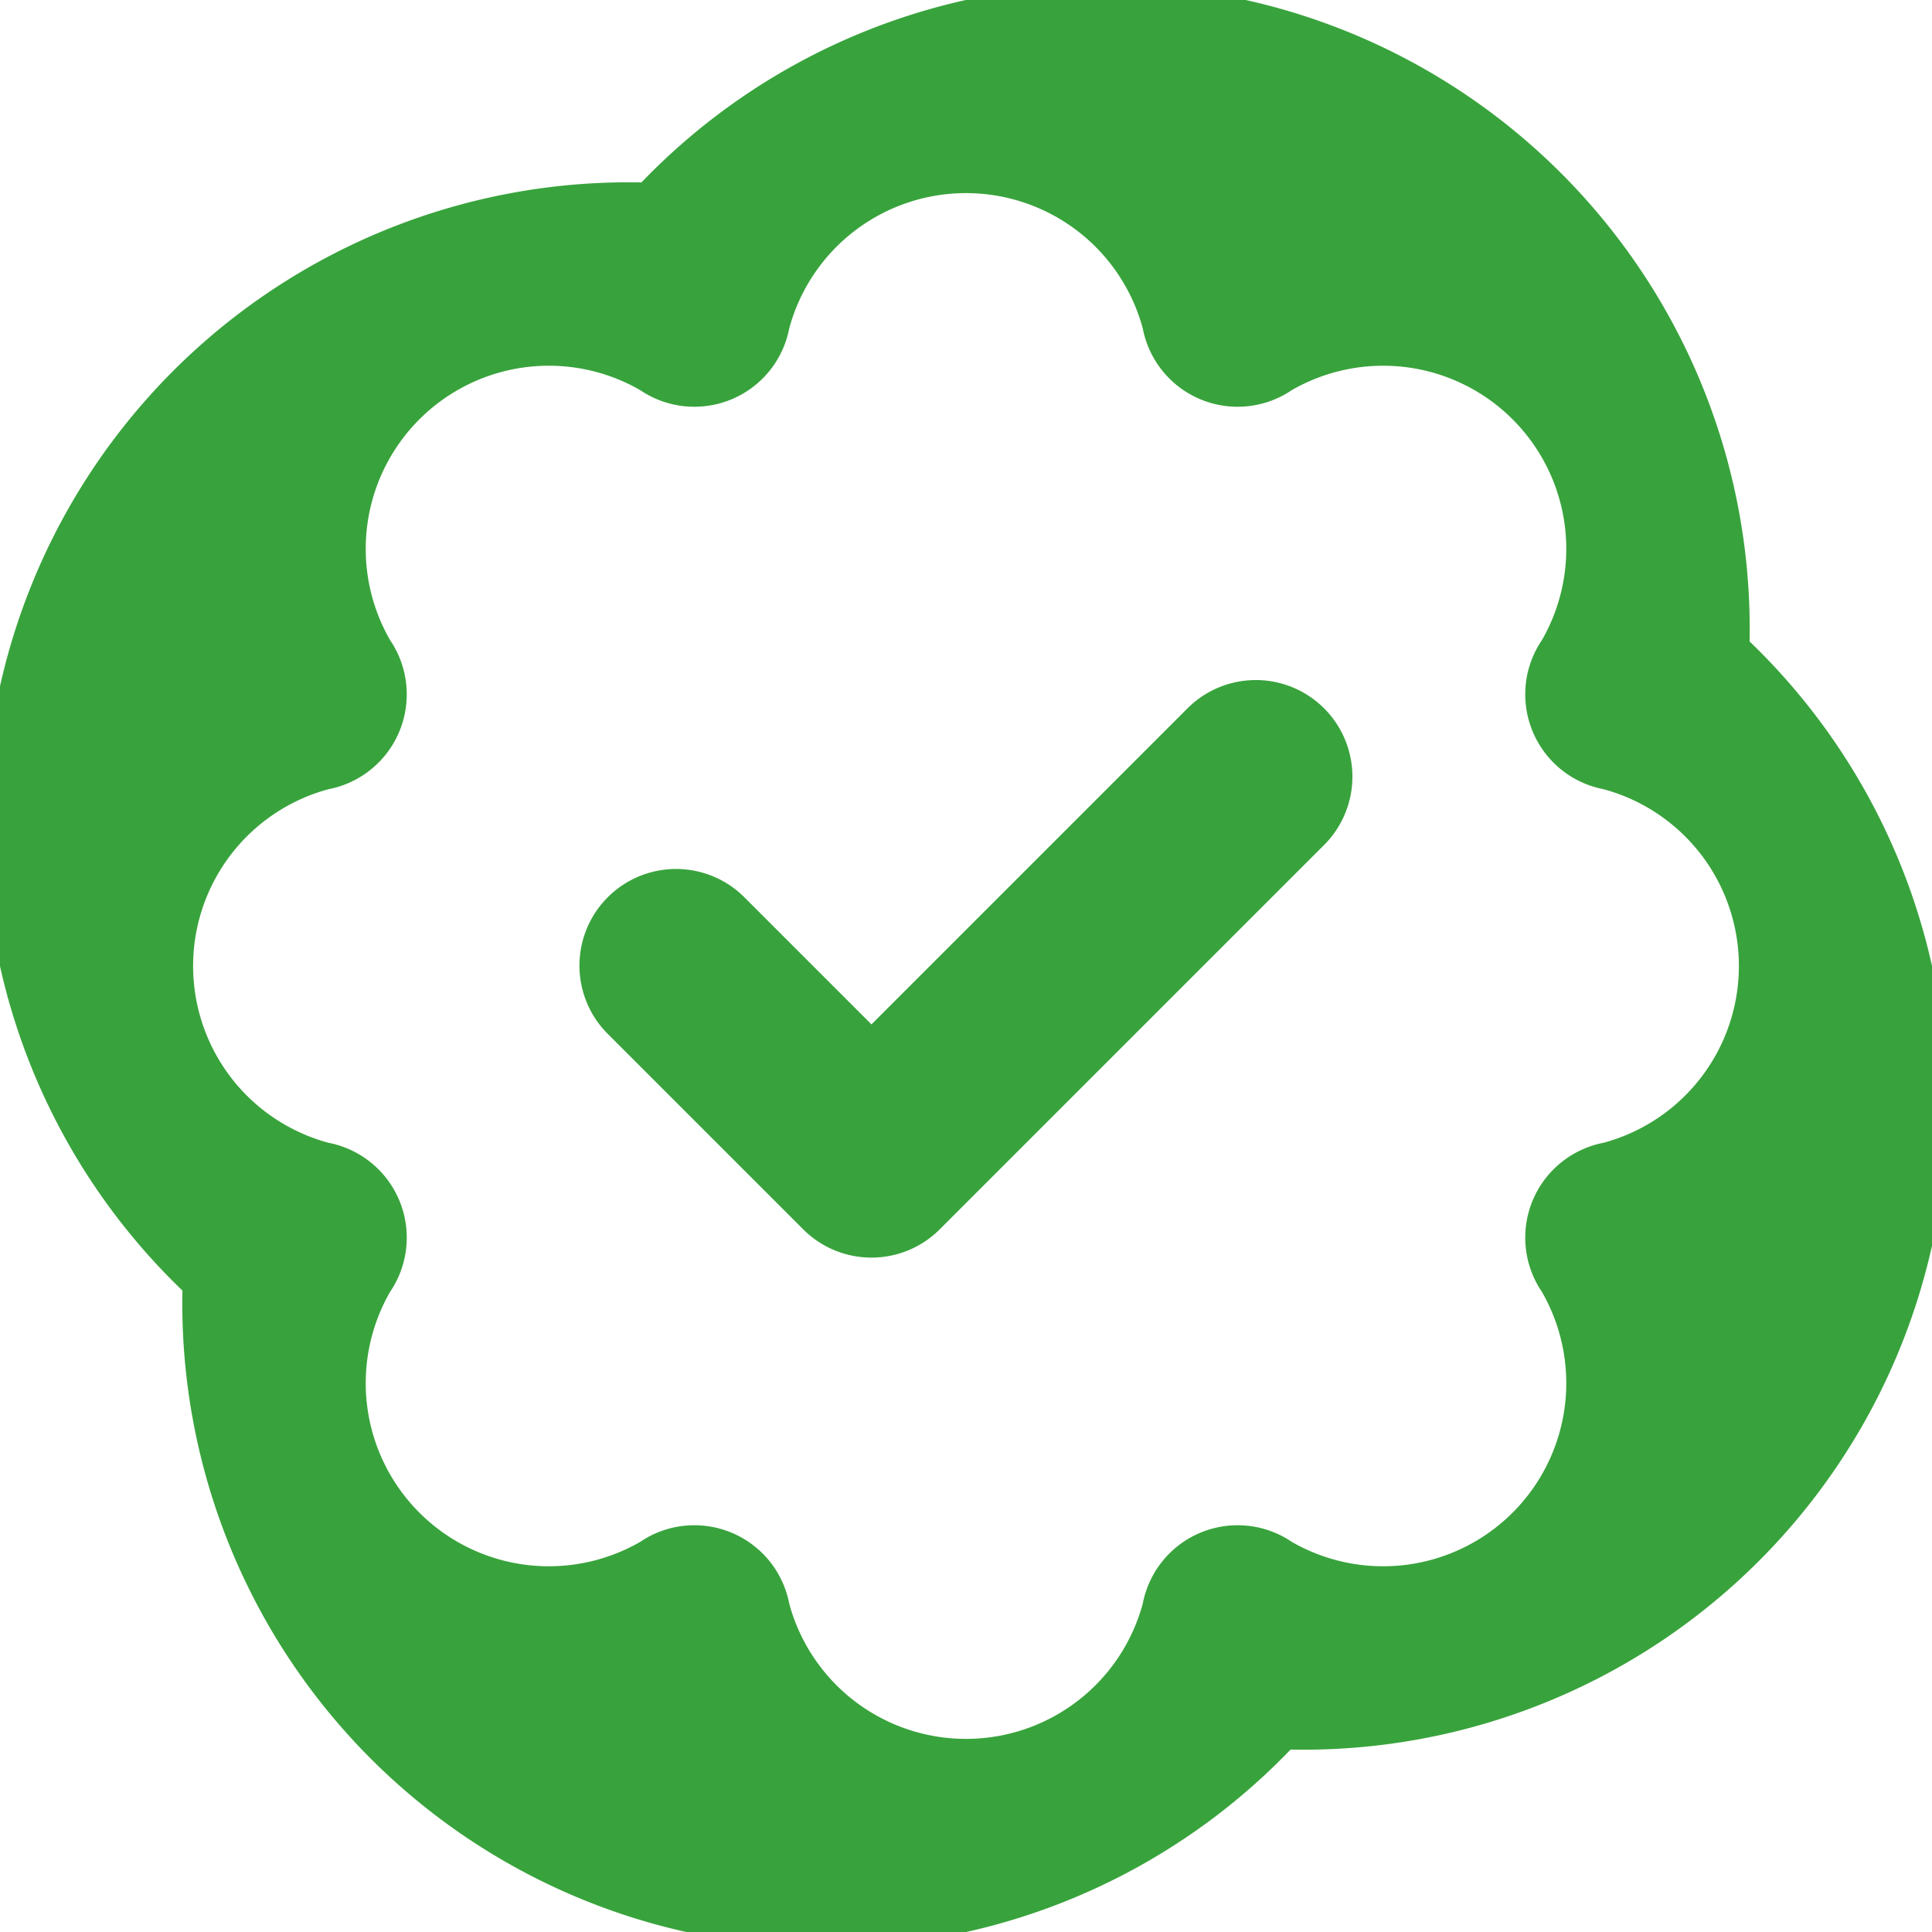 <svg xmlns="http://www.w3.org/2000/svg" width="14" height="14" viewBox="0 0 14 14"><defs><style>.a{fill:#38a33c;fill-rule:evenodd;}</style></defs><path class="a" d="M598.648,331.322a4.666,4.666,0,0,0-3.326,8.03,4.666,4.666,0,0,0,8.03,3.326,4.666,4.666,0,0,0,3.326-8.03,4.666,4.666,0,0,0-8.03-3.326Zm-.009,1.505a.7.7,0,0,0,1.08-.447,1.327,1.327,0,0,1,2.562,0,.7.7,0,0,0,1.08.447,1.327,1.327,0,0,1,1.812,1.812.7.7,0,0,0,.447,1.08,1.327,1.327,0,0,1,0,2.562.7.7,0,0,0-.447,1.08,1.327,1.327,0,0,1-1.812,1.812.7.7,0,0,0-1.08.447,1.327,1.327,0,0,1-2.562,0,.7.7,0,0,0-1.08-.447,1.327,1.327,0,0,1-1.812-1.812.7.7,0,0,0-.447-1.08,1.327,1.327,0,0,1,0-2.562.7.7,0,0,0,.447-1.08,1.327,1.327,0,0,1,1.812-1.812Zm-.234,4.666,1.415,1.415a.7.7,0,0,0,.99,0l2.785-2.785a.7.7,0,0,0-.99-.99l-2.29,2.29-.921-.921a.7.7,0,0,0-.99.99Z" transform="translate(-594 -330)"/></svg>